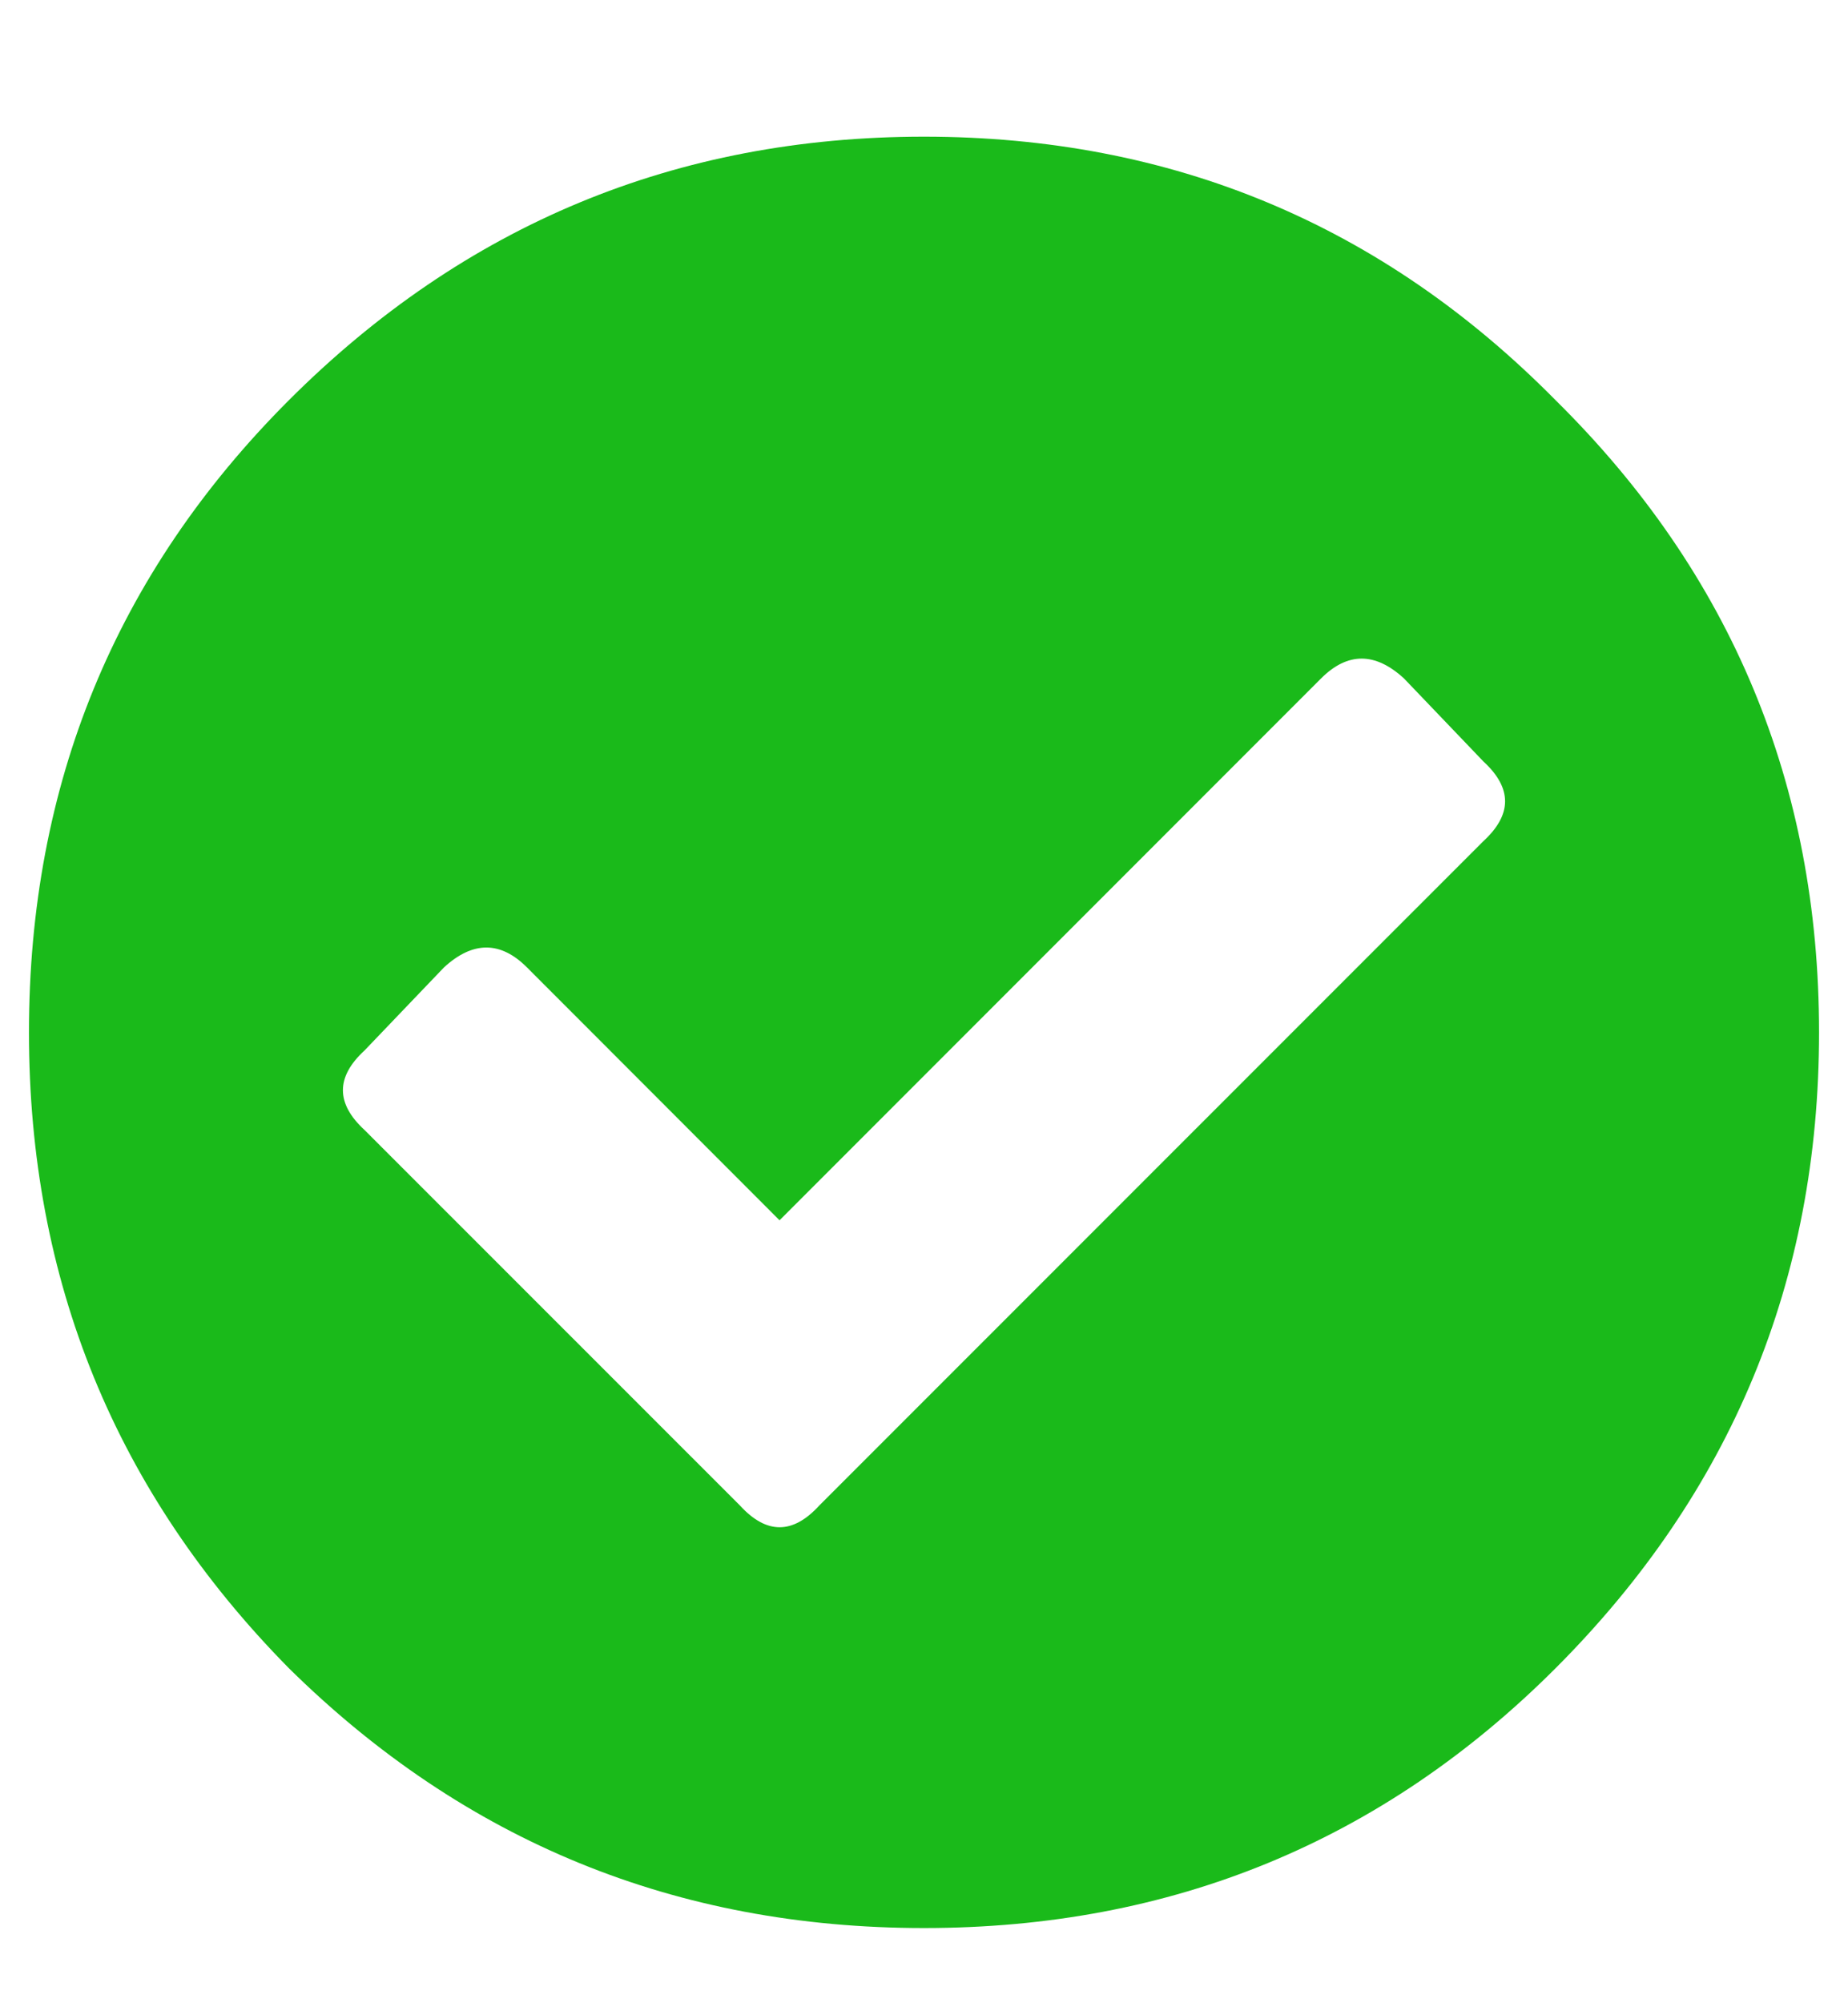 <svg width="12" height="13" viewBox="0 0 12 13" fill="none" xmlns="http://www.w3.org/2000/svg">
<path d="M10.102 2.598C11.242 3.723 11.812 5.091 11.812 6.7C11.812 8.309 11.242 9.684 10.102 10.825C8.977 11.95 7.609 12.512 6 12.512C4.391 12.512 3.016 11.95 1.875 10.825C0.75 9.684 0.188 8.309 0.188 6.7C0.188 5.091 0.75 3.723 1.875 2.598C3.016 1.458 4.391 0.887 6 0.887C7.609 0.887 8.977 1.458 10.102 2.598ZM5.32 9.77L9.633 5.458C9.82 5.286 9.82 5.114 9.633 4.942L9.117 4.403C8.93 4.231 8.75 4.231 8.578 4.403L5.062 7.919L3.422 6.278C3.25 6.106 3.07 6.106 2.883 6.278L2.367 6.817C2.18 6.989 2.18 7.161 2.367 7.333L4.805 9.77C4.977 9.958 5.148 9.958 5.32 9.77Z" fill="#1ABA1A"/>
</svg>
